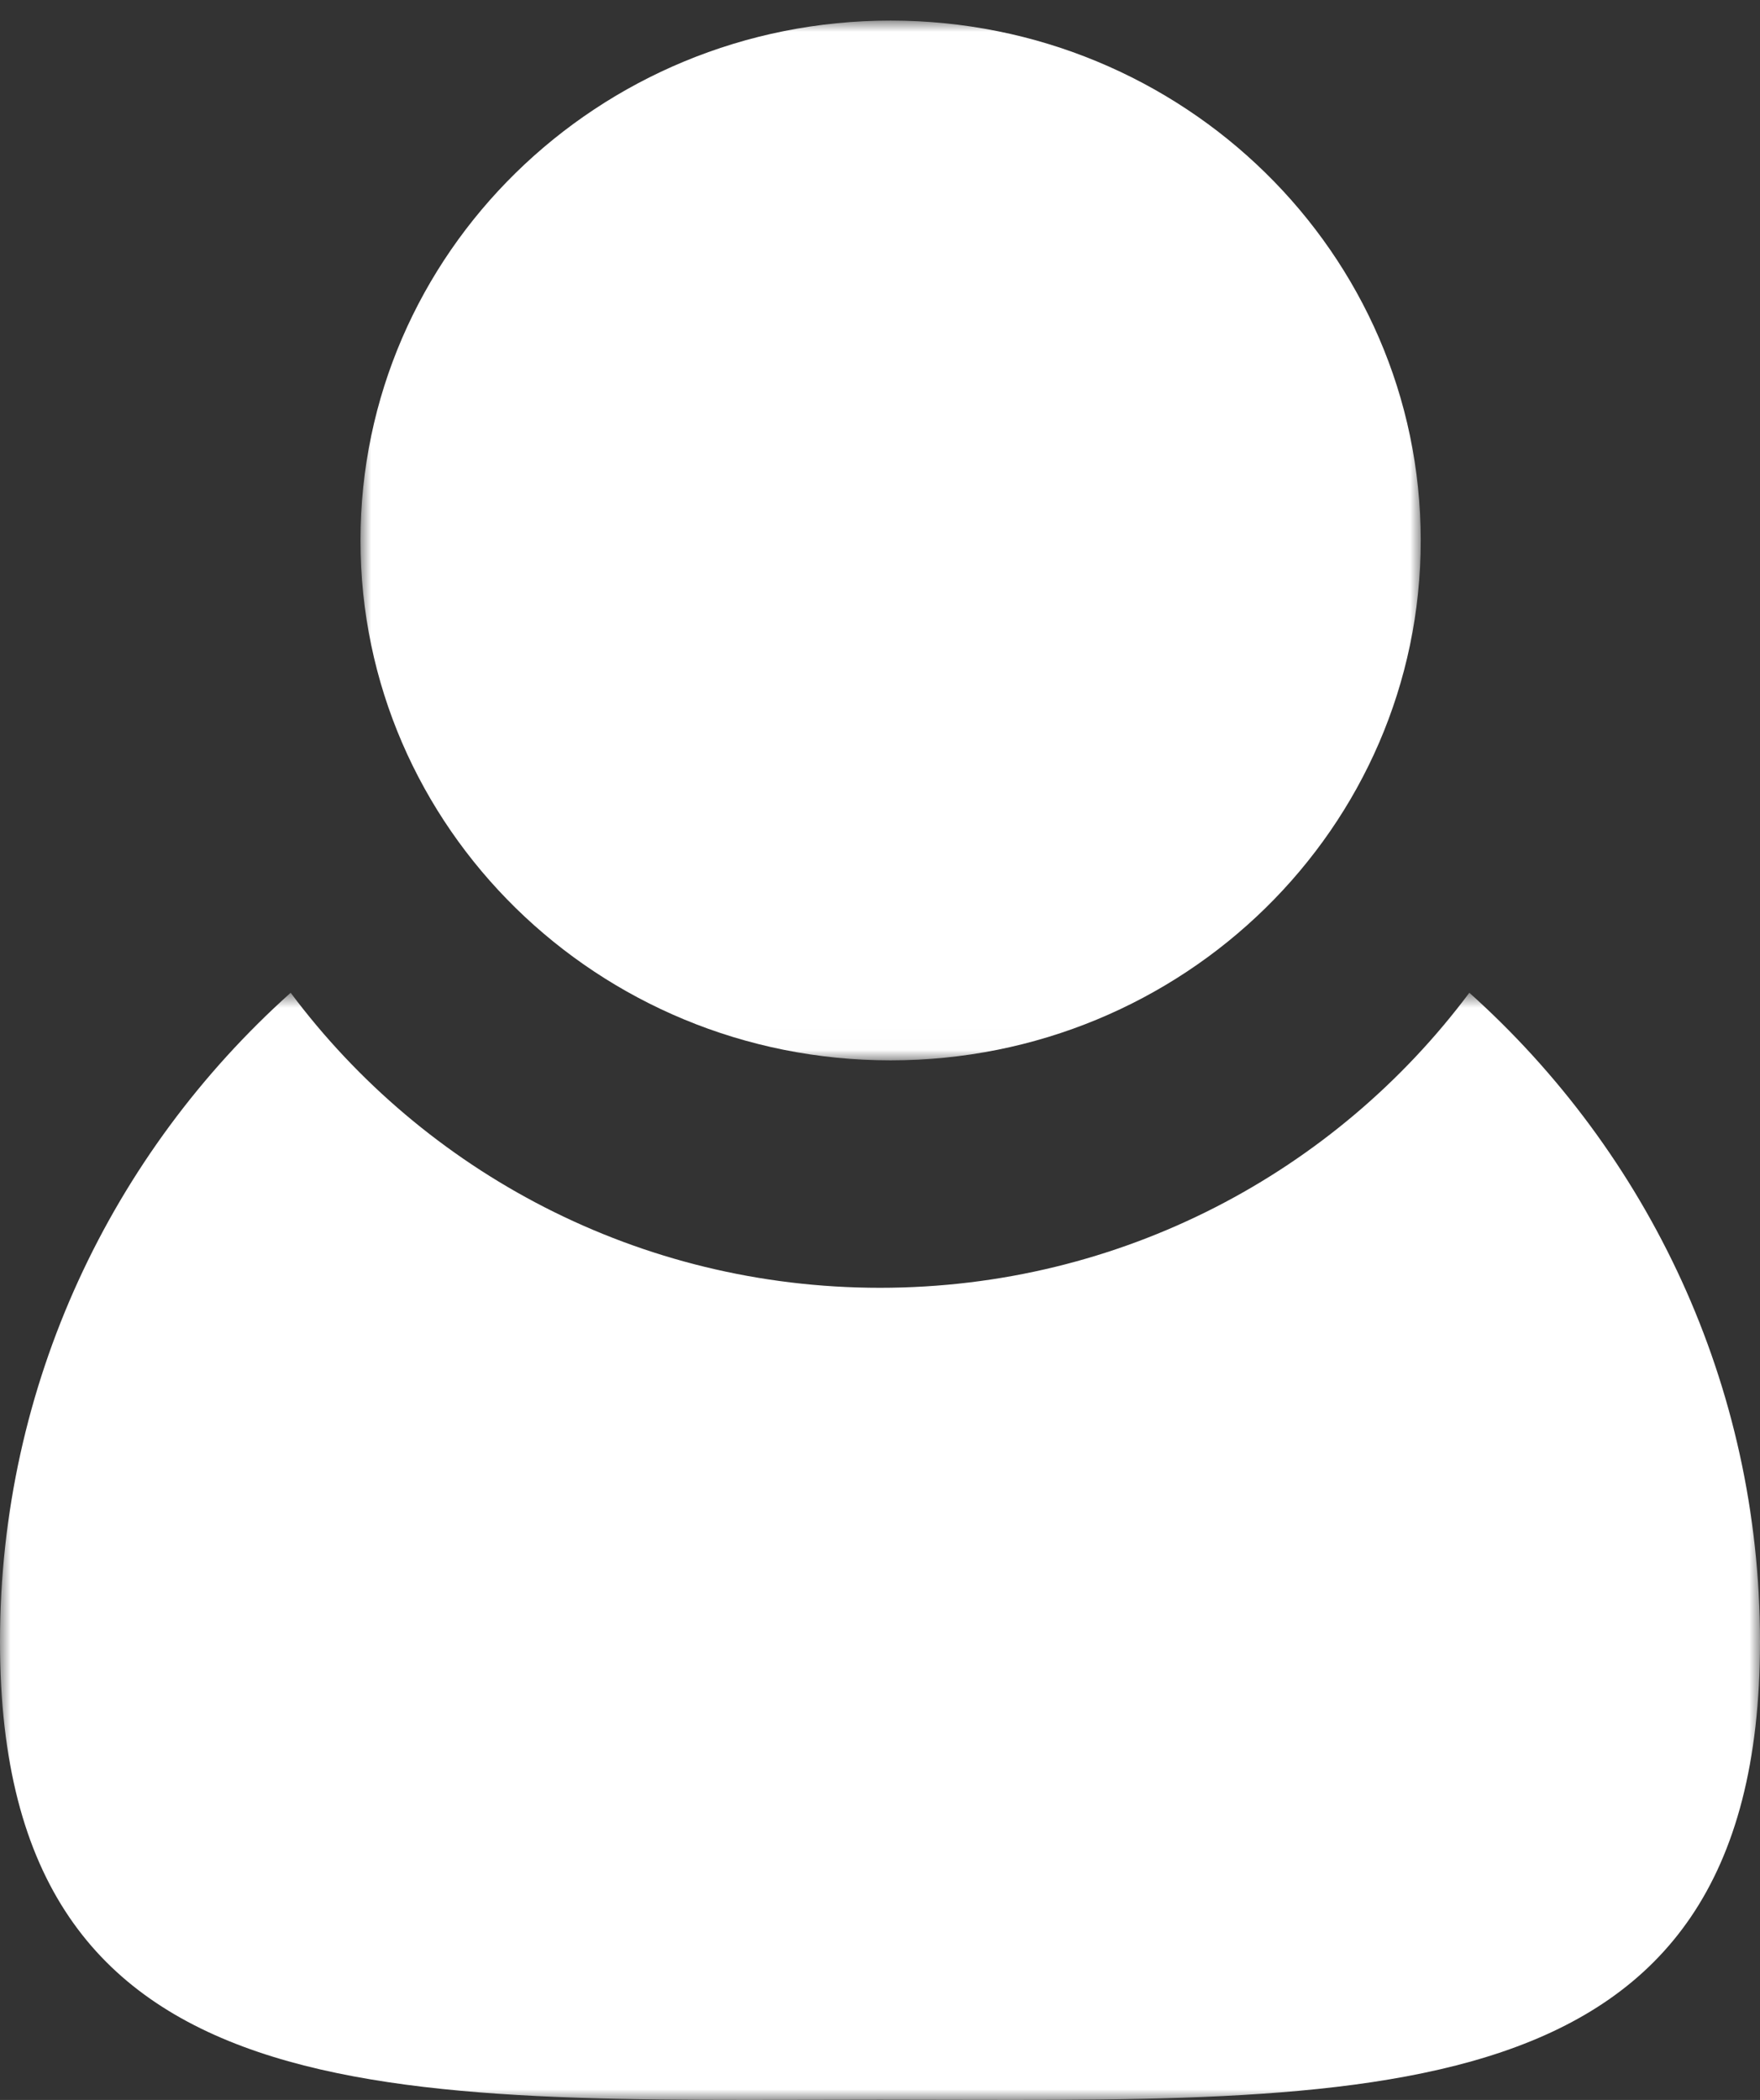 <?xml version="1.0" encoding="UTF-8"?>
<svg width="83px" height="99px" viewBox="0 0 83 99" version="1.1" xmlns="http://www.w3.org/2000/svg" xmlns:xlink="http://www.w3.org/1999/xlink">
    <rect x="0" y="0" width="83" height="99" fill="#333333" stroke="none"/>
    <!-- Generator: Sketch 57.1 (83088) - https://sketch.com -->
    <title>ICON</title>
    <desc>Created with Sketch.</desc>
    <defs>
        <polygon id="path-1" points="0 0.971 50 0.971 50 49.99 0 49.99"></polygon>
        <polygon id="path-3" points="0 0.802 83 0.802 83 53 0 53"></polygon>
    </defs>
    <g id="DESKTOP---SMALLEST" stroke="none" stroke-width="1" fill="none" fill-rule="evenodd">
        <g id="DESKTOP---SMALLEST---PROFILE" transform="translate(-470, -255)">
            <g id="PROFILE-CARD" transform="translate(227, 230)">
                <g id="ICON" transform="translate(242.416, 25)">
                    <g id="Group-3" transform="translate(17.584, 0)">
                        <mask id="mask-2" fill="white">
                            <use xlink:href="#path-1"></use>
                        </mask>
                        <g id="Clip-2"></g>
                        <path d="M50,25.48 C50,39.016 38.807,49.99 25,49.99 C11.193,49.99 0,39.016 0,25.48 C0,11.944 11.193,0.97 25,0.97 C38.807,0.97 50,11.944 50,25.48" id="Fill-1" fill="#FFFFFF" mask="url(#mask-2)"></path>
                    </g>
                    <g id="Group-6" transform="translate(0.584, 46)">
                        <mask id="mask-4" fill="white">
                            <use xlink:href="#path-3"></use>
                        </mask>
                        <g id="Clip-5"></g>
                        <path d="M69.293,0.802 C62.991,9.241 52.89,14.712 41.5,14.712 C30.11,14.712 20.009,9.241 13.707,0.802 C5.293,8.344 -9.88095238e-05,19.253 -9.88095238e-05,31.397 C-9.88095238e-05,54.164 18.58,52.99 41.5,52.99 C64.42,52.99 83,54.164 83,31.397 C83,19.253 77.707,8.344 69.293,0.802" id="Fill-4" fill="#FFFFFF" mask="url(#mask-4)"></path>
                    </g>
                </g>
            </g>
        </g>
    </g>
</svg>